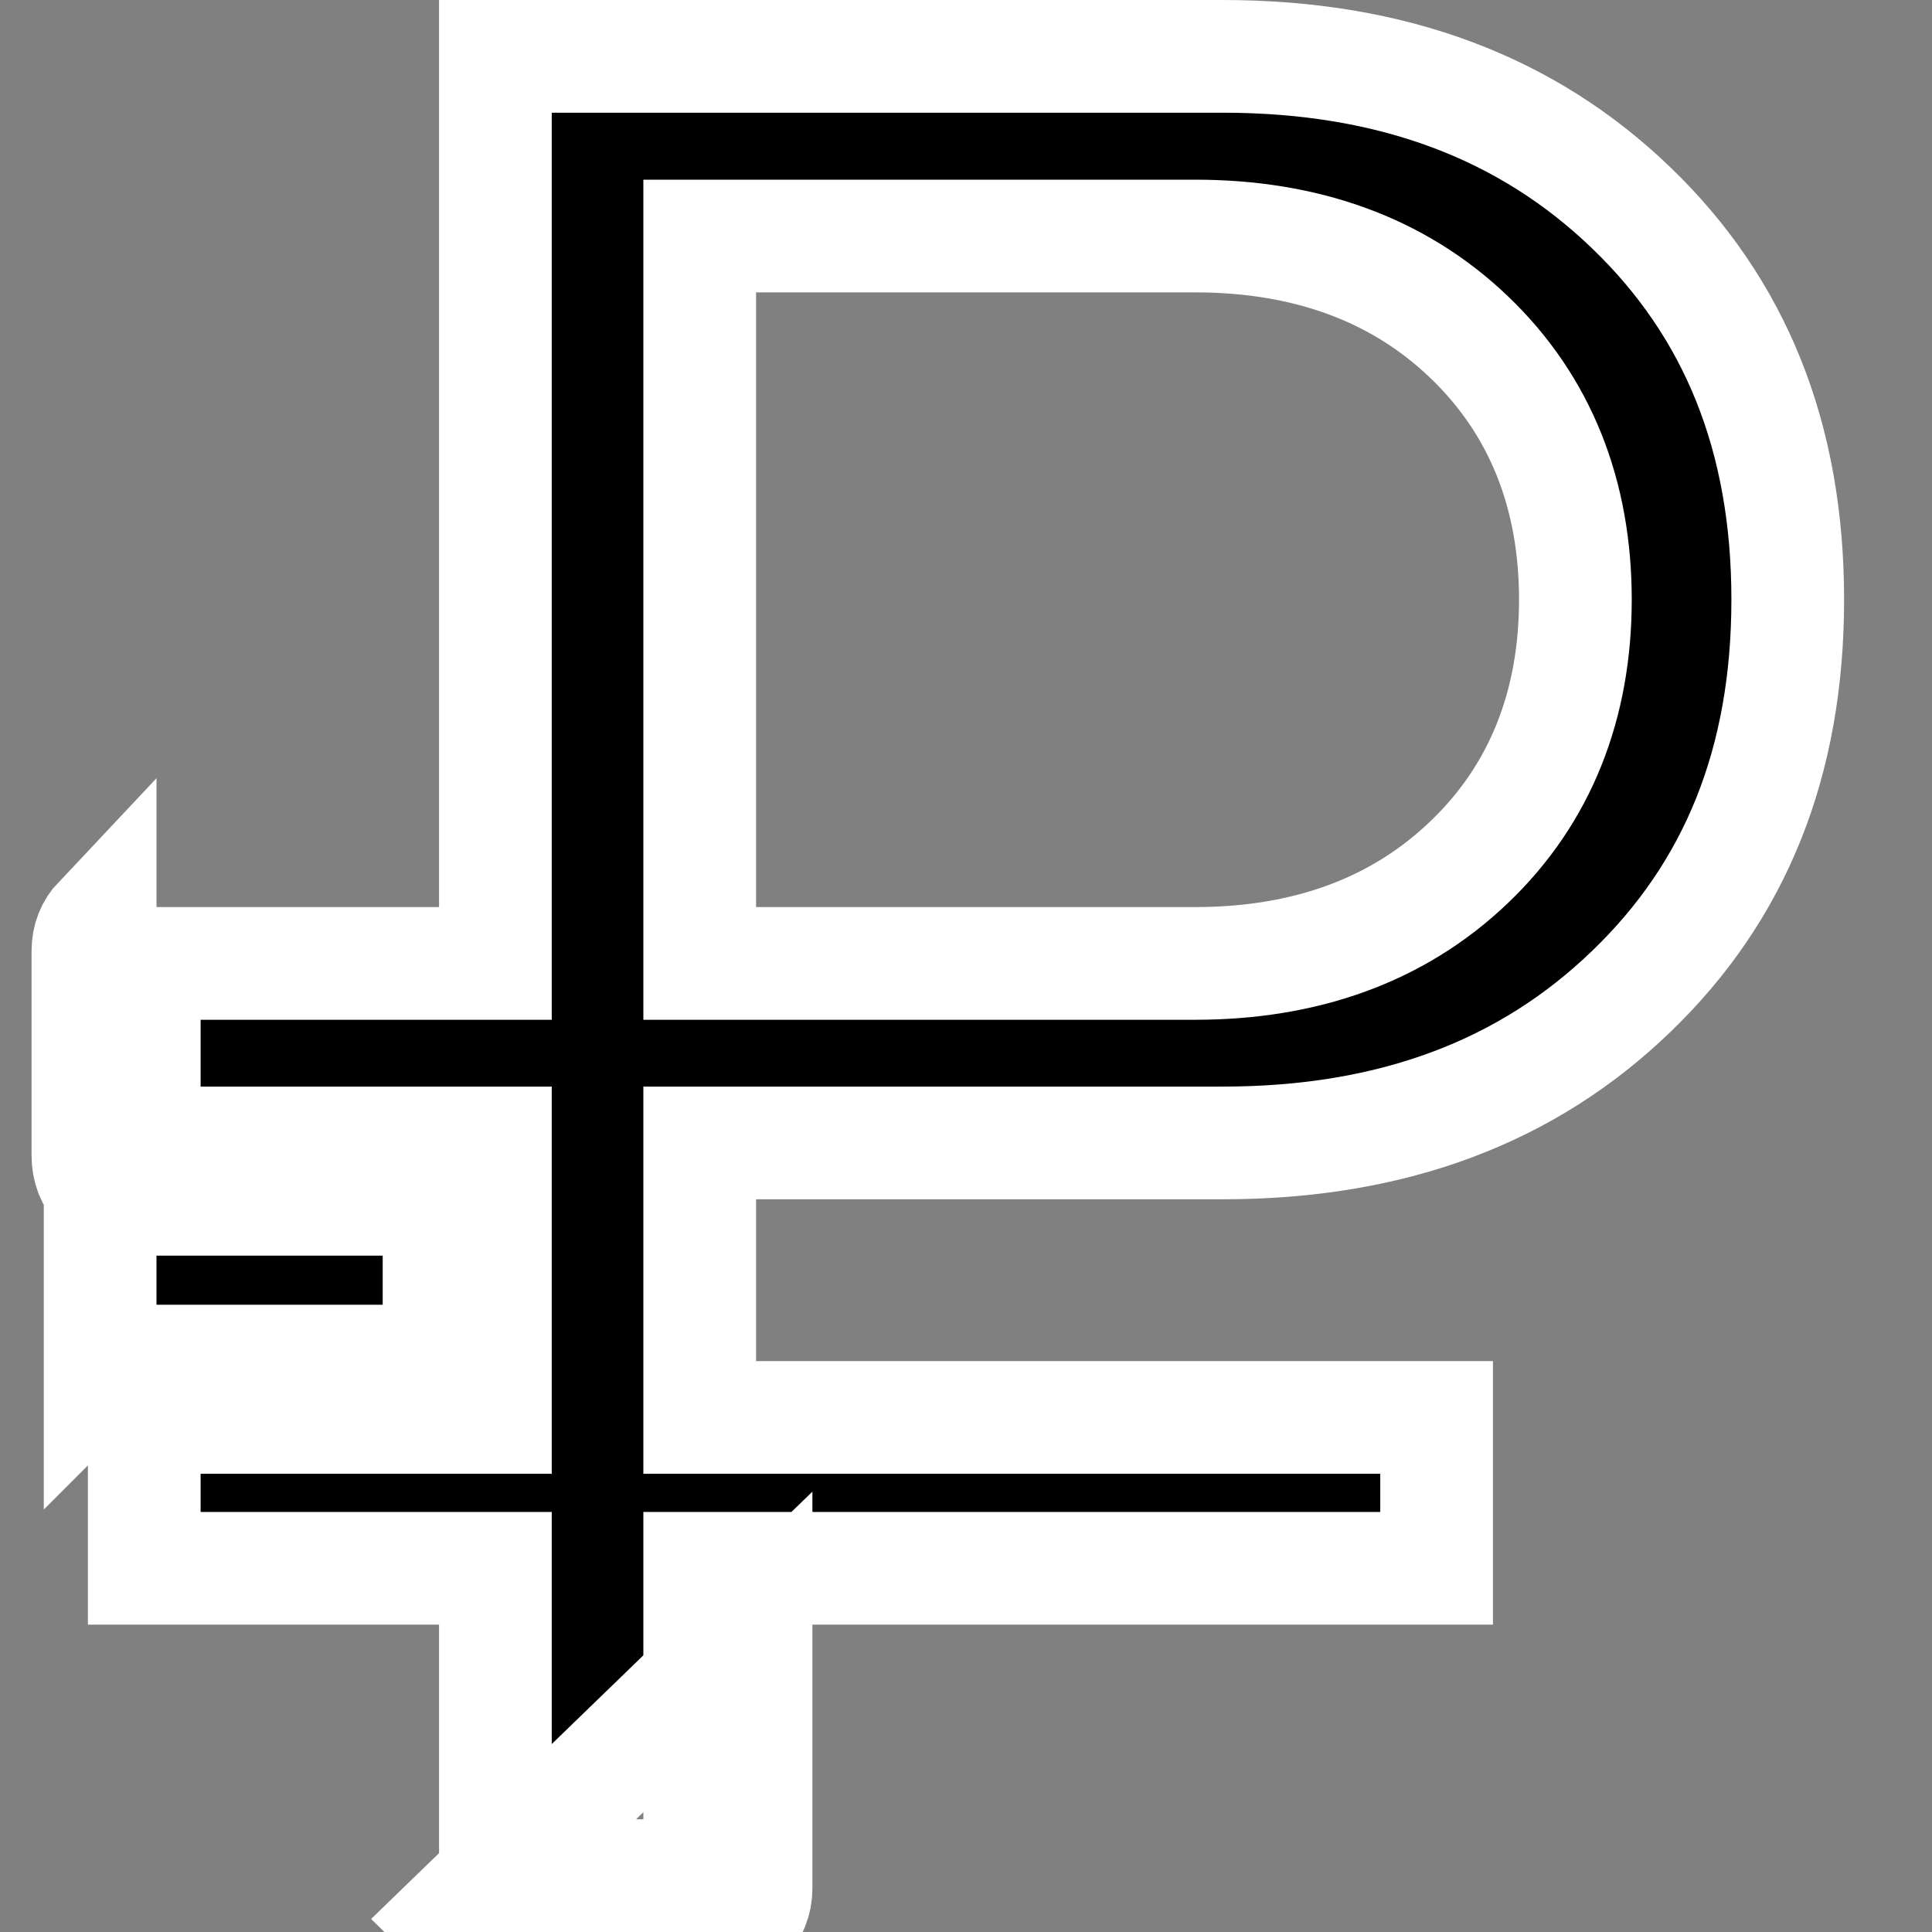 <svg width="12" height="12" viewBox="0 0 12 12" fill="none" xmlns="http://www.w3.org/2000/svg">
<rect x="0" y="0" width="12" height="12" fill="#808080" stroke="none"/>
<path d="M3.077 10.091V9.741H2.727H0.896V8.804H2.727H3.077V8.454V7.449V7.099H2.727H0.896V5.984H2.727H3.077V5.634V0.35H7.594C8.653 0.35 9.489 0.671 10.133 1.292C10.777 1.912 11.104 2.713 11.104 3.724C11.104 4.737 10.777 5.537 10.133 6.157L10.133 6.157C9.489 6.779 8.653 7.099 7.594 7.099H4.696H4.346V7.449V8.454V8.804H4.696H8.923V9.741H4.696H4.346V10.091V11.65H3.077V10.091ZM2.804 11.923C2.855 11.974 2.921 12 3 12H4.423C4.497 12 4.561 11.974 4.615 11.923C4.669 11.872 4.696 11.807 4.696 11.727V10.441V10.091L2.804 11.923ZM0.818 8.454C0.739 8.454 0.673 8.48 0.622 8.531V5.714C0.571 5.768 0.546 5.832 0.546 5.906V7.176C0.546 7.256 0.571 7.321 0.622 7.372C0.673 7.423 0.739 7.449 0.818 7.449H2.377H2.727V7.799V8.104V8.454H2.377H0.818ZM4.696 1.466H4.346V1.816V5.634V5.984H4.696H7.423C8.098 5.984 8.676 5.784 9.122 5.358C9.569 4.933 9.785 4.376 9.785 3.724C9.785 3.073 9.569 2.517 9.122 2.091L9.122 2.091C8.676 1.665 8.098 1.466 7.423 1.466H4.696Z" fill="black" stroke="white" stroke-width="0.7"/>
</svg>
